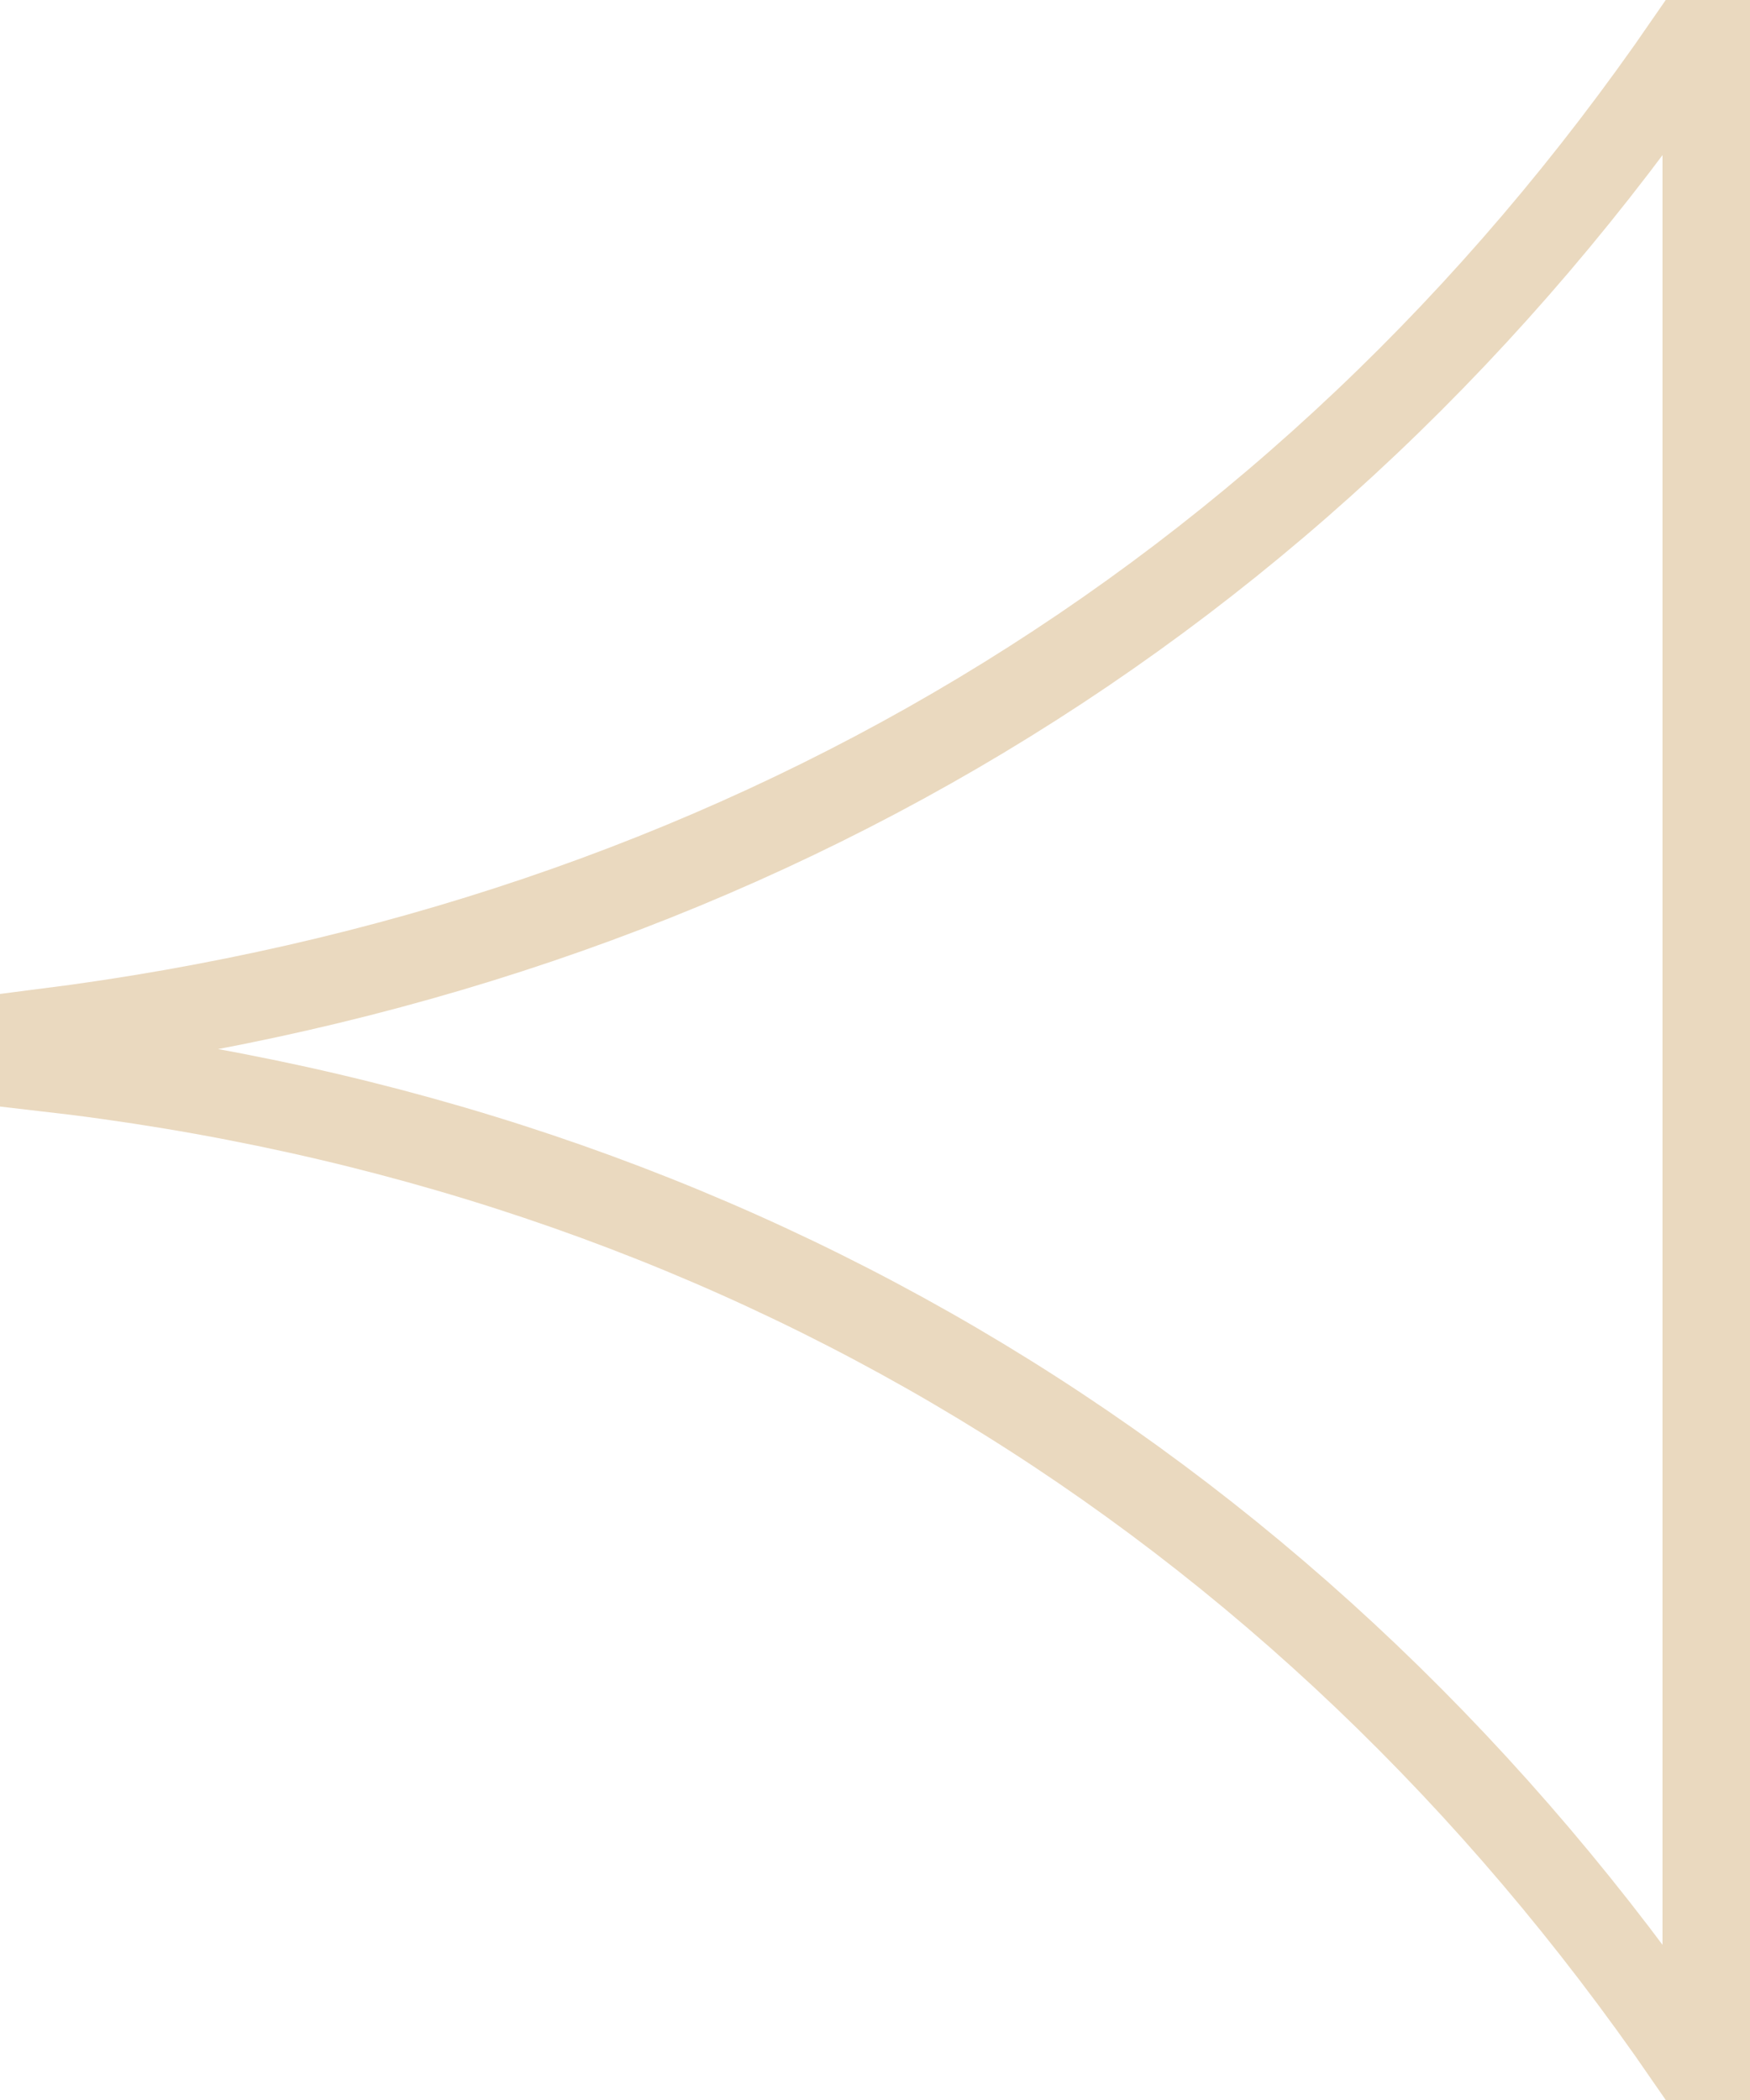 <?xml version="1.0" encoding="utf-8"?>
<!-- Generator: Adobe Illustrator 23.0.1, SVG Export Plug-In . SVG Version: 6.00 Build 0)  -->
<svg version="1.1" id="Слой_1" xmlns="http://www.w3.org/2000/svg" xmlns:xlink="http://www.w3.org/1999/xlink" x="0px" y="0px"
	 viewBox="0 0 20 24" style="enable-background:new 0 0 20 24;" xml:space="preserve">
<style type="text/css">
	.st0{fill:none;stroke:#EAD9BF;stroke-miterlimit:10;}
</style>
<path class="st0" d="M19.5,0.5h-0.2C14.9,6.9,8.4,10.8,0.5,11.8v0.4c7.9,0.9,14.4,4.9,18.8,11.3h0.2V0.5z"/>
</svg>
